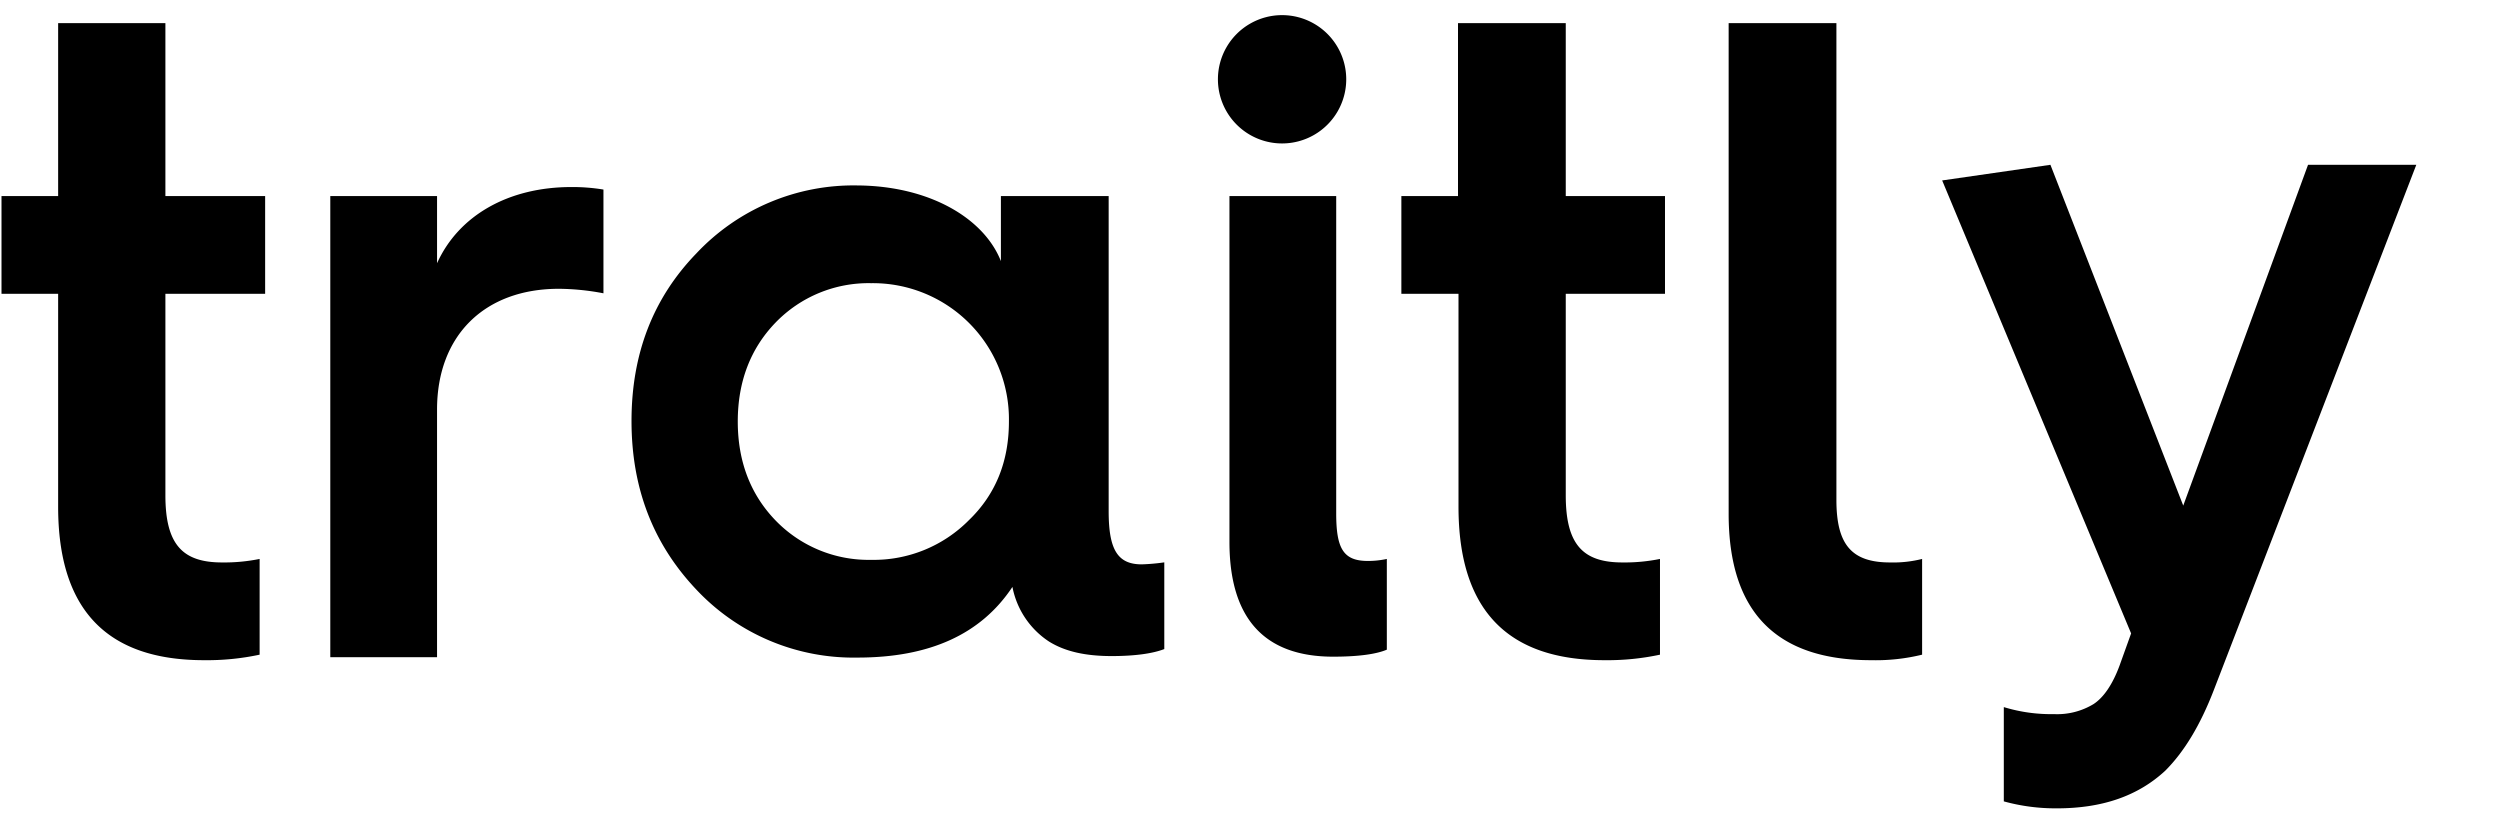 <svg id="Layer_1" data-name="Layer 1" xmlns="http://www.w3.org/2000/svg" xmlns:xlink="http://www.w3.org/1999/xlink" viewBox="0 0 498.8 164.3"><defs><style>.cls-1{fill:none;}.cls-2{clip-path:url(#clip-path);}</style><clipPath id="clip-path"><polygon class="cls-1" points="0.3 3.12 499.1 0 499.1 164.3 0.3 164.3 0.3 3.12"/></clipPath></defs><title>traitly-logo-black</title><g class="cls-2"><path d="M11.6,58.62H.3V39.12H11.6V4.62H33v34.5H52.9v19.5H33v40.2c0,9.8,3.4,13.4,11.3,13.4a35.41,35.41,0,0,0,7.5-.7v19.1a50.1,50.1,0,0,1-11.1,1.1c-19.5,0-29.1-10.2-29.1-30.6Z"/></g><g class="cls-2"><path d="M65.9,131.22V39.12H87.2v13.4c4.3-9.5,14.2-15.2,26.8-15.2a37.77,37.77,0,0,1,6.4.5v20.7a48.73,48.73,0,0,0-8.9-.9c-14.8,0-24.3,9.3-24.3,24.1v49.4H65.9Z"/></g><g class="cls-2"><path d="M199.7,52.12v-13h21.5V102c0,7.7,1.8,10.6,6.6,10.6a39.33,39.33,0,0,0,4.5-.4v17.3c-2.3.9-5.9,1.4-10.5,1.4-5.2,0-9.3-.9-12.5-2.9a16.83,16.83,0,0,1-7.3-10.9c-6.3,9.5-16.6,14.1-30.9,14.1a43,43,0,0,1-32.2-13.6c-8.6-9.1-12.9-20.2-12.9-33.6s4.3-24.5,12.9-33.4A43,43,0,0,1,171.1,37c14.3.1,25.2,6.5,28.6,15.1m-6.4,51.7c5.4-5.2,8-11.8,8-19.7a27.15,27.15,0,0,0-27.5-27.6,25.8,25.8,0,0,0-19.1,7.9c-5,5.2-7.5,11.8-7.5,19.7s2.5,14.5,7.5,19.7a25.8,25.8,0,0,0,19.1,7.9,26.7,26.7,0,0,0,19.5-7.9"/></g><g class="cls-2"><path d="M243,15.82a12.8,12.8,0,0,1,25.6,0,12.8,12.8,0,0,1-25.6,0m2.1,23.3h21.5v63.3c0,7,1.4,9.5,6.3,9.5a17.62,17.62,0,0,0,3.8-.4v18.1c-2.1.9-5.7,1.4-10.7,1.4-13.8,0-20.7-7.7-20.7-22.9v-69Z"/></g><g class="cls-2"><path d="M290.9,58.62H279.6V39.12h11.3V4.62h21.5v34.5h19.8v19.5H312.4v40.2c0,9.8,3.4,13.4,11.3,13.4a35.41,35.41,0,0,0,7.5-.7v19.1a50.1,50.1,0,0,1-11.1,1.1c-19.5,0-29.1-10.2-29.1-30.6V58.62Z"/></g><g class="cls-2"><path d="M344.9,4.62h21.5v95.1c0,8.8,2.9,12.5,10.7,12.5a23.59,23.59,0,0,0,6.4-.7v19.1a39,39,0,0,1-10.2,1.1c-19,0-28.4-9.7-28.4-29.2Z"/></g><g class="cls-2"><path d="M399.8,141.08a32.13,32.13,0,0,0,10,1.4,14,14,0,0,0,7.9-2c2-1.3,3.8-3.9,5.2-7.7l2.3-6.4L387.5,36l21.6-3.12,26.5,68,24.9-68h21.6l-40.4,104.8c-2.7,7-5.9,12.3-9.7,16.1-5.4,5-12.5,7.5-21.6,7.5a38.72,38.72,0,0,1-10.6-1.39V141.08Z"/></g></svg>
